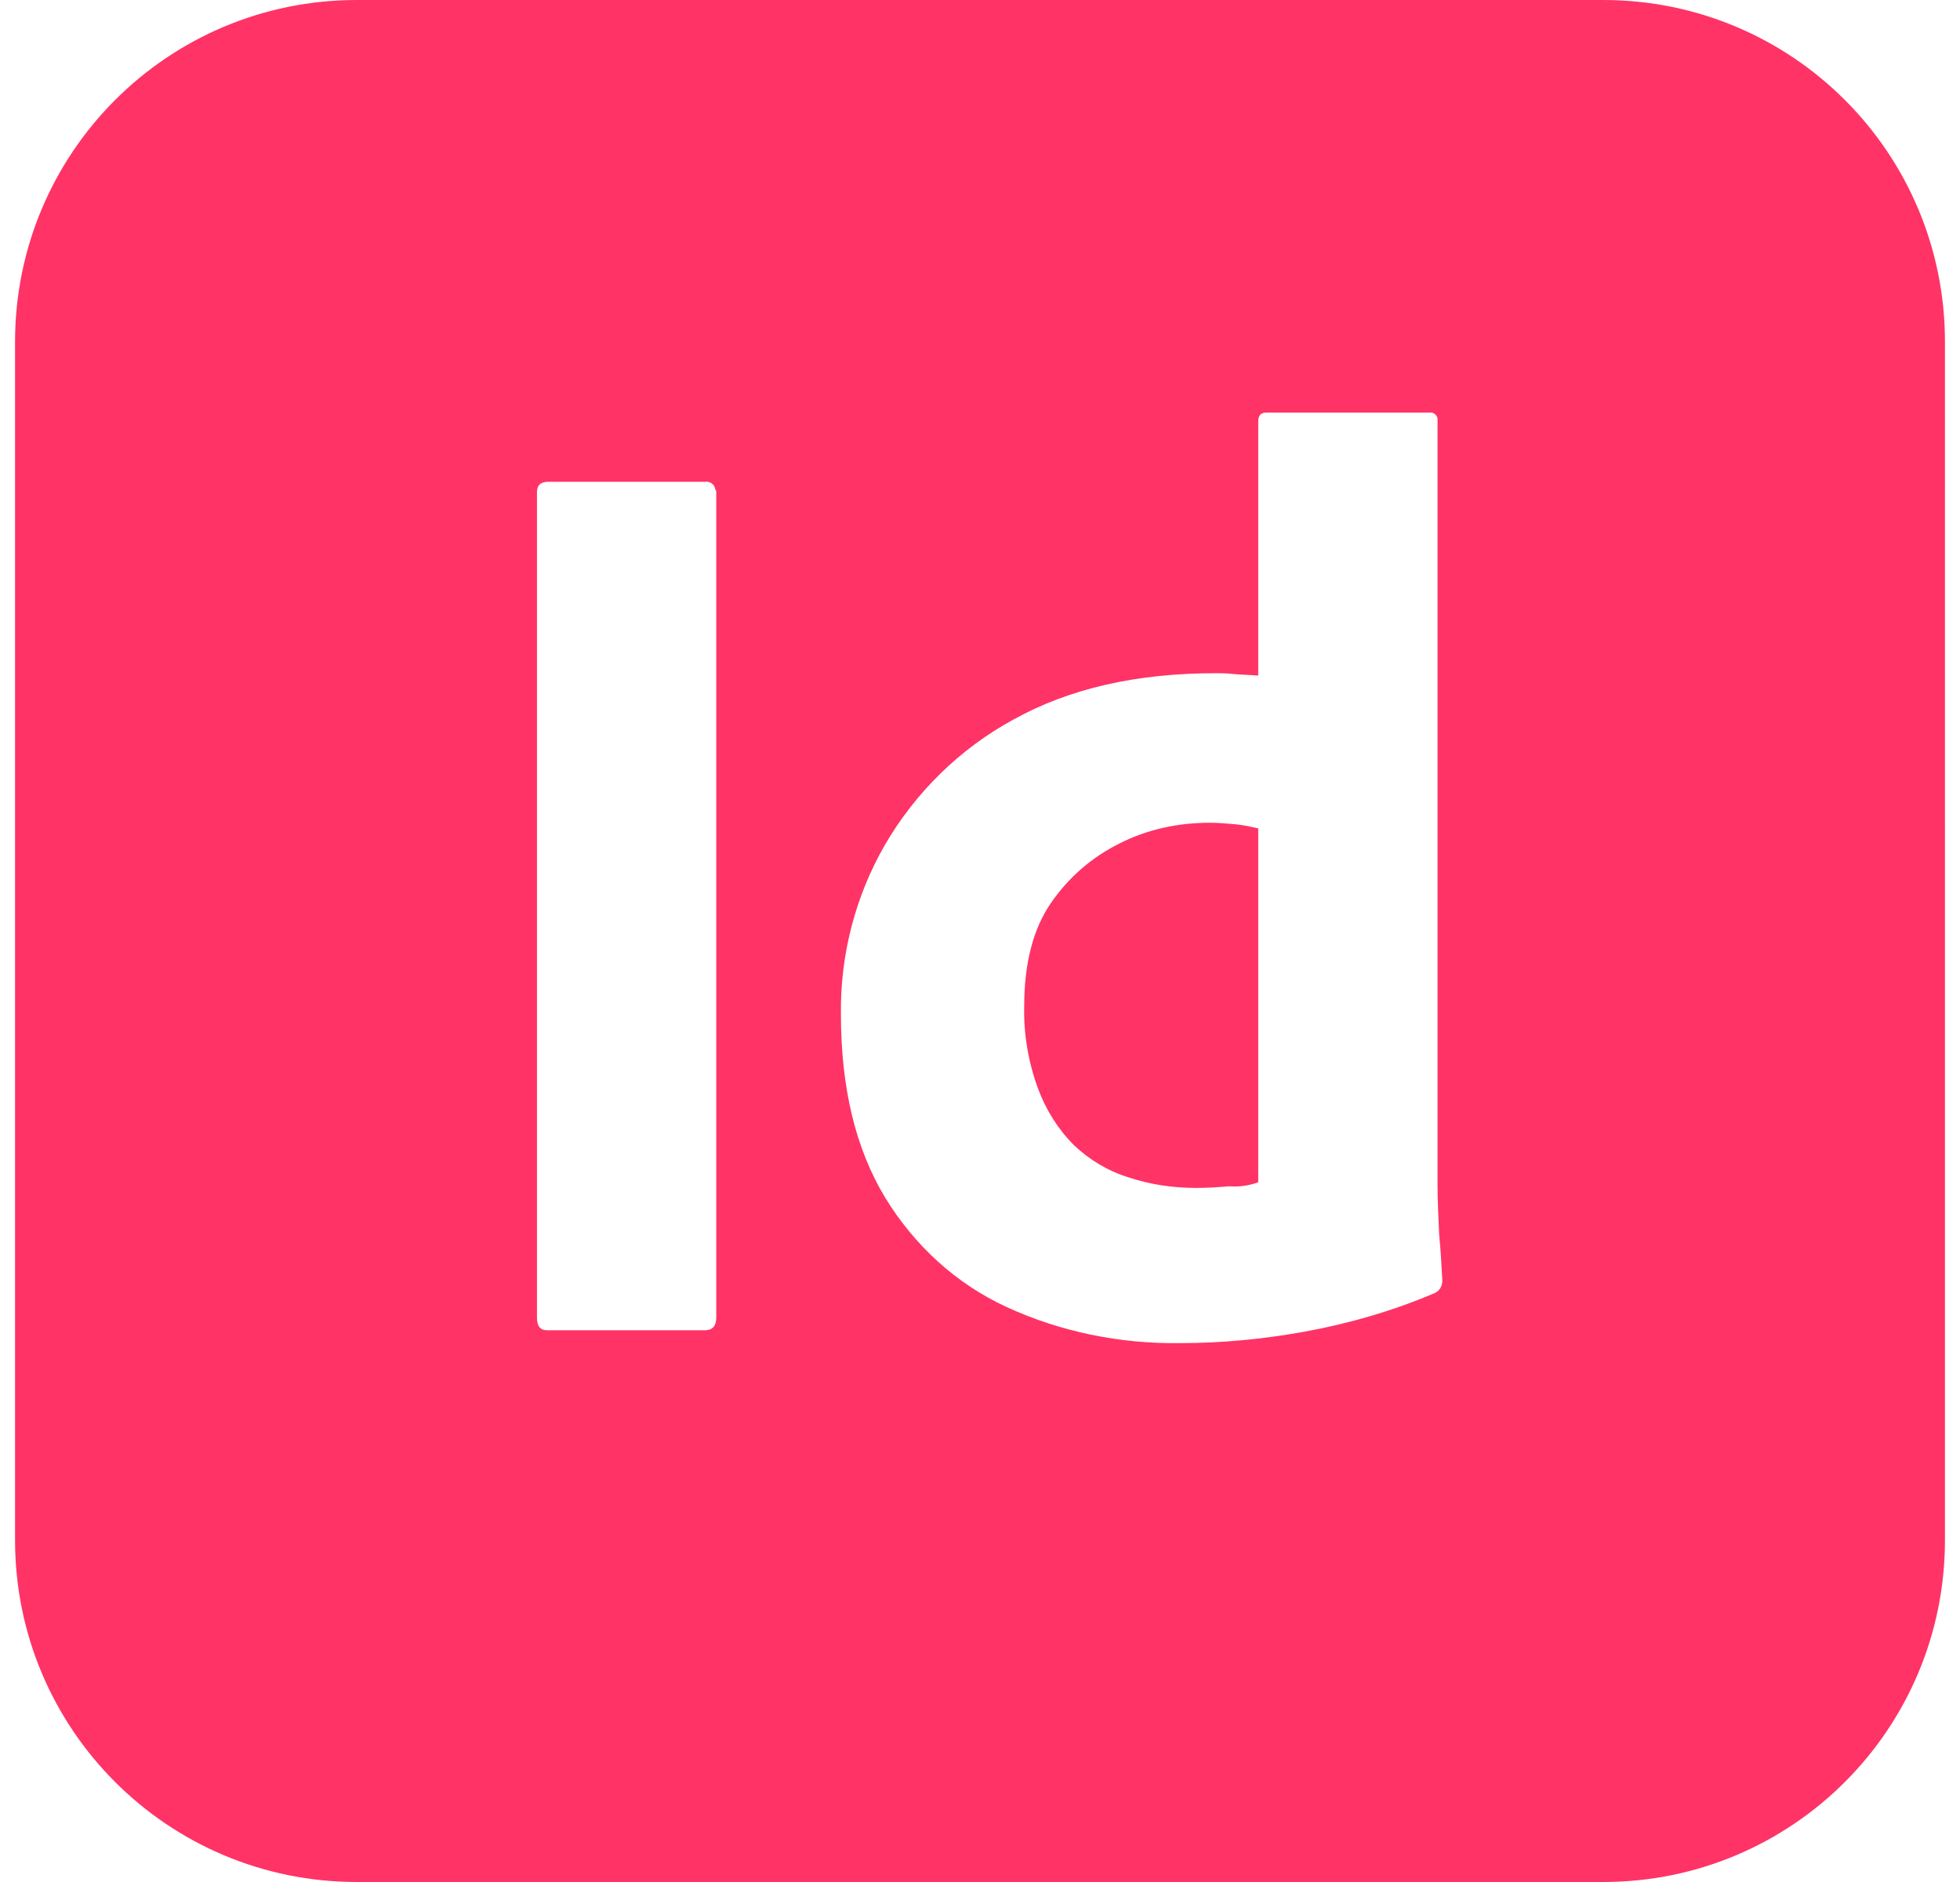 <svg fill="#FF3366" role="img" viewBox="0 0 25 24" xmlns="http://www.w3.org/2000/svg"><title>Adobe InDesign</title><path d="M4.551 0C2.141 0 0.192 1.949 0.192 4.359v15.282c0 2.41 1.949 4.359 4.359 4.359h15.898c2.41 0 4.359-1.949 4.359-4.359V4.359C24.808 1.949 22.859 0 20.449 0z m11.6 5.262h2.082c0.051-0.01 0.092 0.031 0.103 0.071v9.785c0 0.185 0.01 0.39 0.02 0.615 0.021 0.215 0.031 0.421 0.041 0.595 0 0.072-0.031 0.133-0.102 0.164-0.533 0.226-1.097 0.39-1.672 0.493-0.513 0.092-1.046 0.144-1.579 0.143-0.759 0.01-1.518-0.144-2.206-0.461-0.646-0.297-1.179-0.79-1.548-1.395-0.379-0.626-0.564-1.405-0.564-2.339-0.01-0.759 0.185-1.508 0.564-2.164 0.39-0.667 0.954-1.221 1.631-1.59 0.718-0.4 1.579-0.595 2.594-0.594 0.051 0 0.123 0 0.216 0.01s0.195 0.01 0.318 0.02V5.374c0-0.072 0.031-0.113 0.102-0.112z m-9.159 0.882h2c0.062-0.01 0.123 0.031 0.134 0.102 0.01 0.01 0.01 0.021 0.01 0.031v10.523c0 0.113-0.051 0.164-0.144 0.164H6.982c-0.092 0-0.133-0.051-0.133-0.164V6.277c0-0.092 0.051-0.133 0.143-0.133z m8.441 4.348c-0.4 0-0.8 0.082-1.159 0.267-0.349 0.174-0.646 0.431-0.871 0.759-0.226 0.328-0.338 0.769-0.339 1.303-0.01 0.359 0.051 0.718 0.174 1.056 0.103 0.277 0.256 0.523 0.462 0.728 0.195 0.185 0.431 0.328 0.697 0.41 0.277 0.092 0.564 0.133 0.852 0.134 0.154 0 0.297-0.01 0.43-0.021 0.133 0.01 0.256-0.01 0.37-0.051v-4.513c-0.092-0.021-0.185-0.041-0.277-0.051-0.113-0.01-0.226-0.021-0.339-0.021z"/></svg>